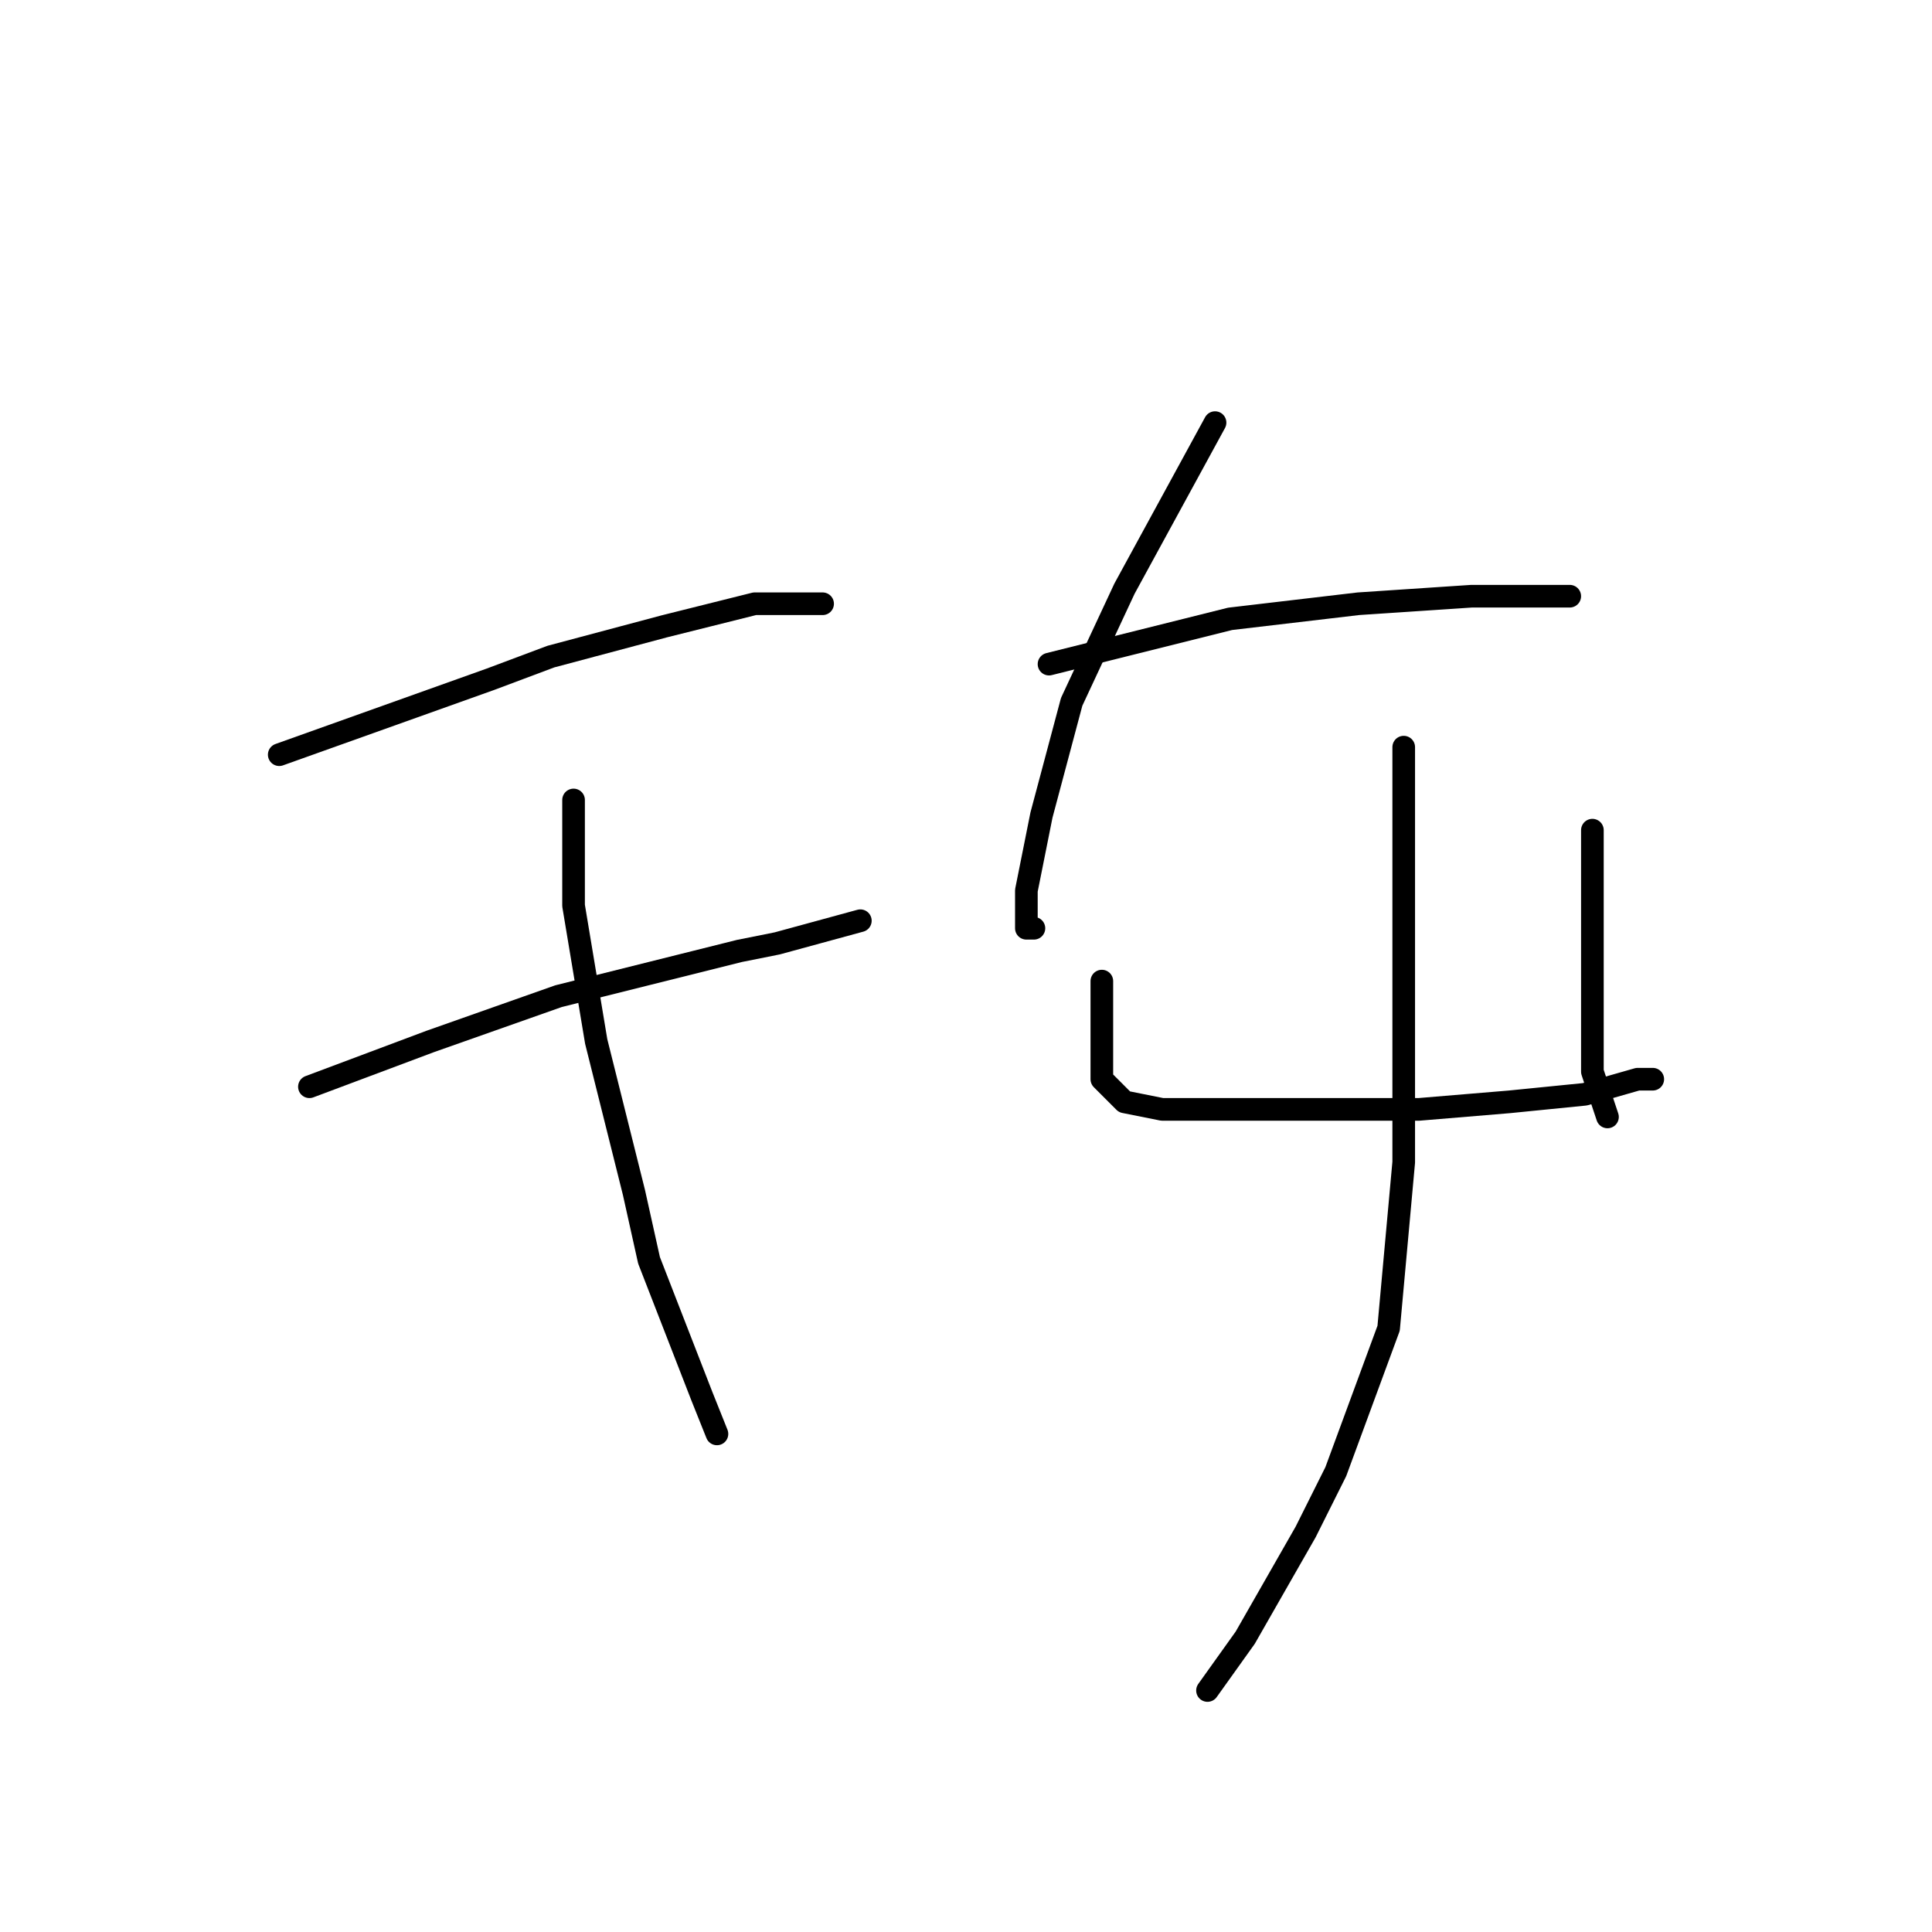 <?xml version="1.0" standalone="no"?>
    <svg width="256" height="256" xmlns="http://www.w3.org/2000/svg" version="1.1">
    <polyline stroke="black" stroke-width="3" stroke-linecap="round" fill="transparent" stroke-linejoin="round" points="37 100 51 95 65 90 73 87 88 83 100 80 107 80 109 80 109 80 " />
        <polyline stroke="black" stroke-width="3" stroke-linecap="round" fill="transparent" stroke-linejoin="round" points="41 144 49 141 57 138 74 132 98 126 103 125 114 122 114 122 " />
        <polyline stroke="black" stroke-width="3" stroke-linecap="round" fill="transparent" stroke-linejoin="round" points="76 106 76 113 76 120 79 138 84 158 86 167 93 185 95 190 95 190 " />
        <polyline stroke="black" stroke-width="3" stroke-linecap="round" fill="transparent" stroke-linejoin="round" points="161 56 155 67 149 78 142 93 138 108 136 118 136 123 137 123 137 123 " />
        <polyline stroke="black" stroke-width="3" stroke-linecap="round" fill="transparent" stroke-linejoin="round" points="139 88 151 85 163 82 180 80 195 79 208 79 208 79 " />
        <polyline stroke="black" stroke-width="3" stroke-linecap="round" fill="transparent" stroke-linejoin="round" points="146 130 146 132 146 134 146 137 146 141 146 143 149 146 154 147 163 147 174 147 188 147 200 146 210 145 217 143 219 143 219 143 " />
        <polyline stroke="black" stroke-width="3" stroke-linecap="round" fill="transparent" stroke-linejoin="round" points="211 110 211 116 211 122 211 133 211 142 212 145 213 148 213 148 " />
        <polyline stroke="black" stroke-width="3" stroke-linecap="round" fill="transparent" stroke-linejoin="round" points="186 99 186 121 186 143 186 154 184 176 177 195 173 203 165 217 160 224 160 224 " />
        </svg>